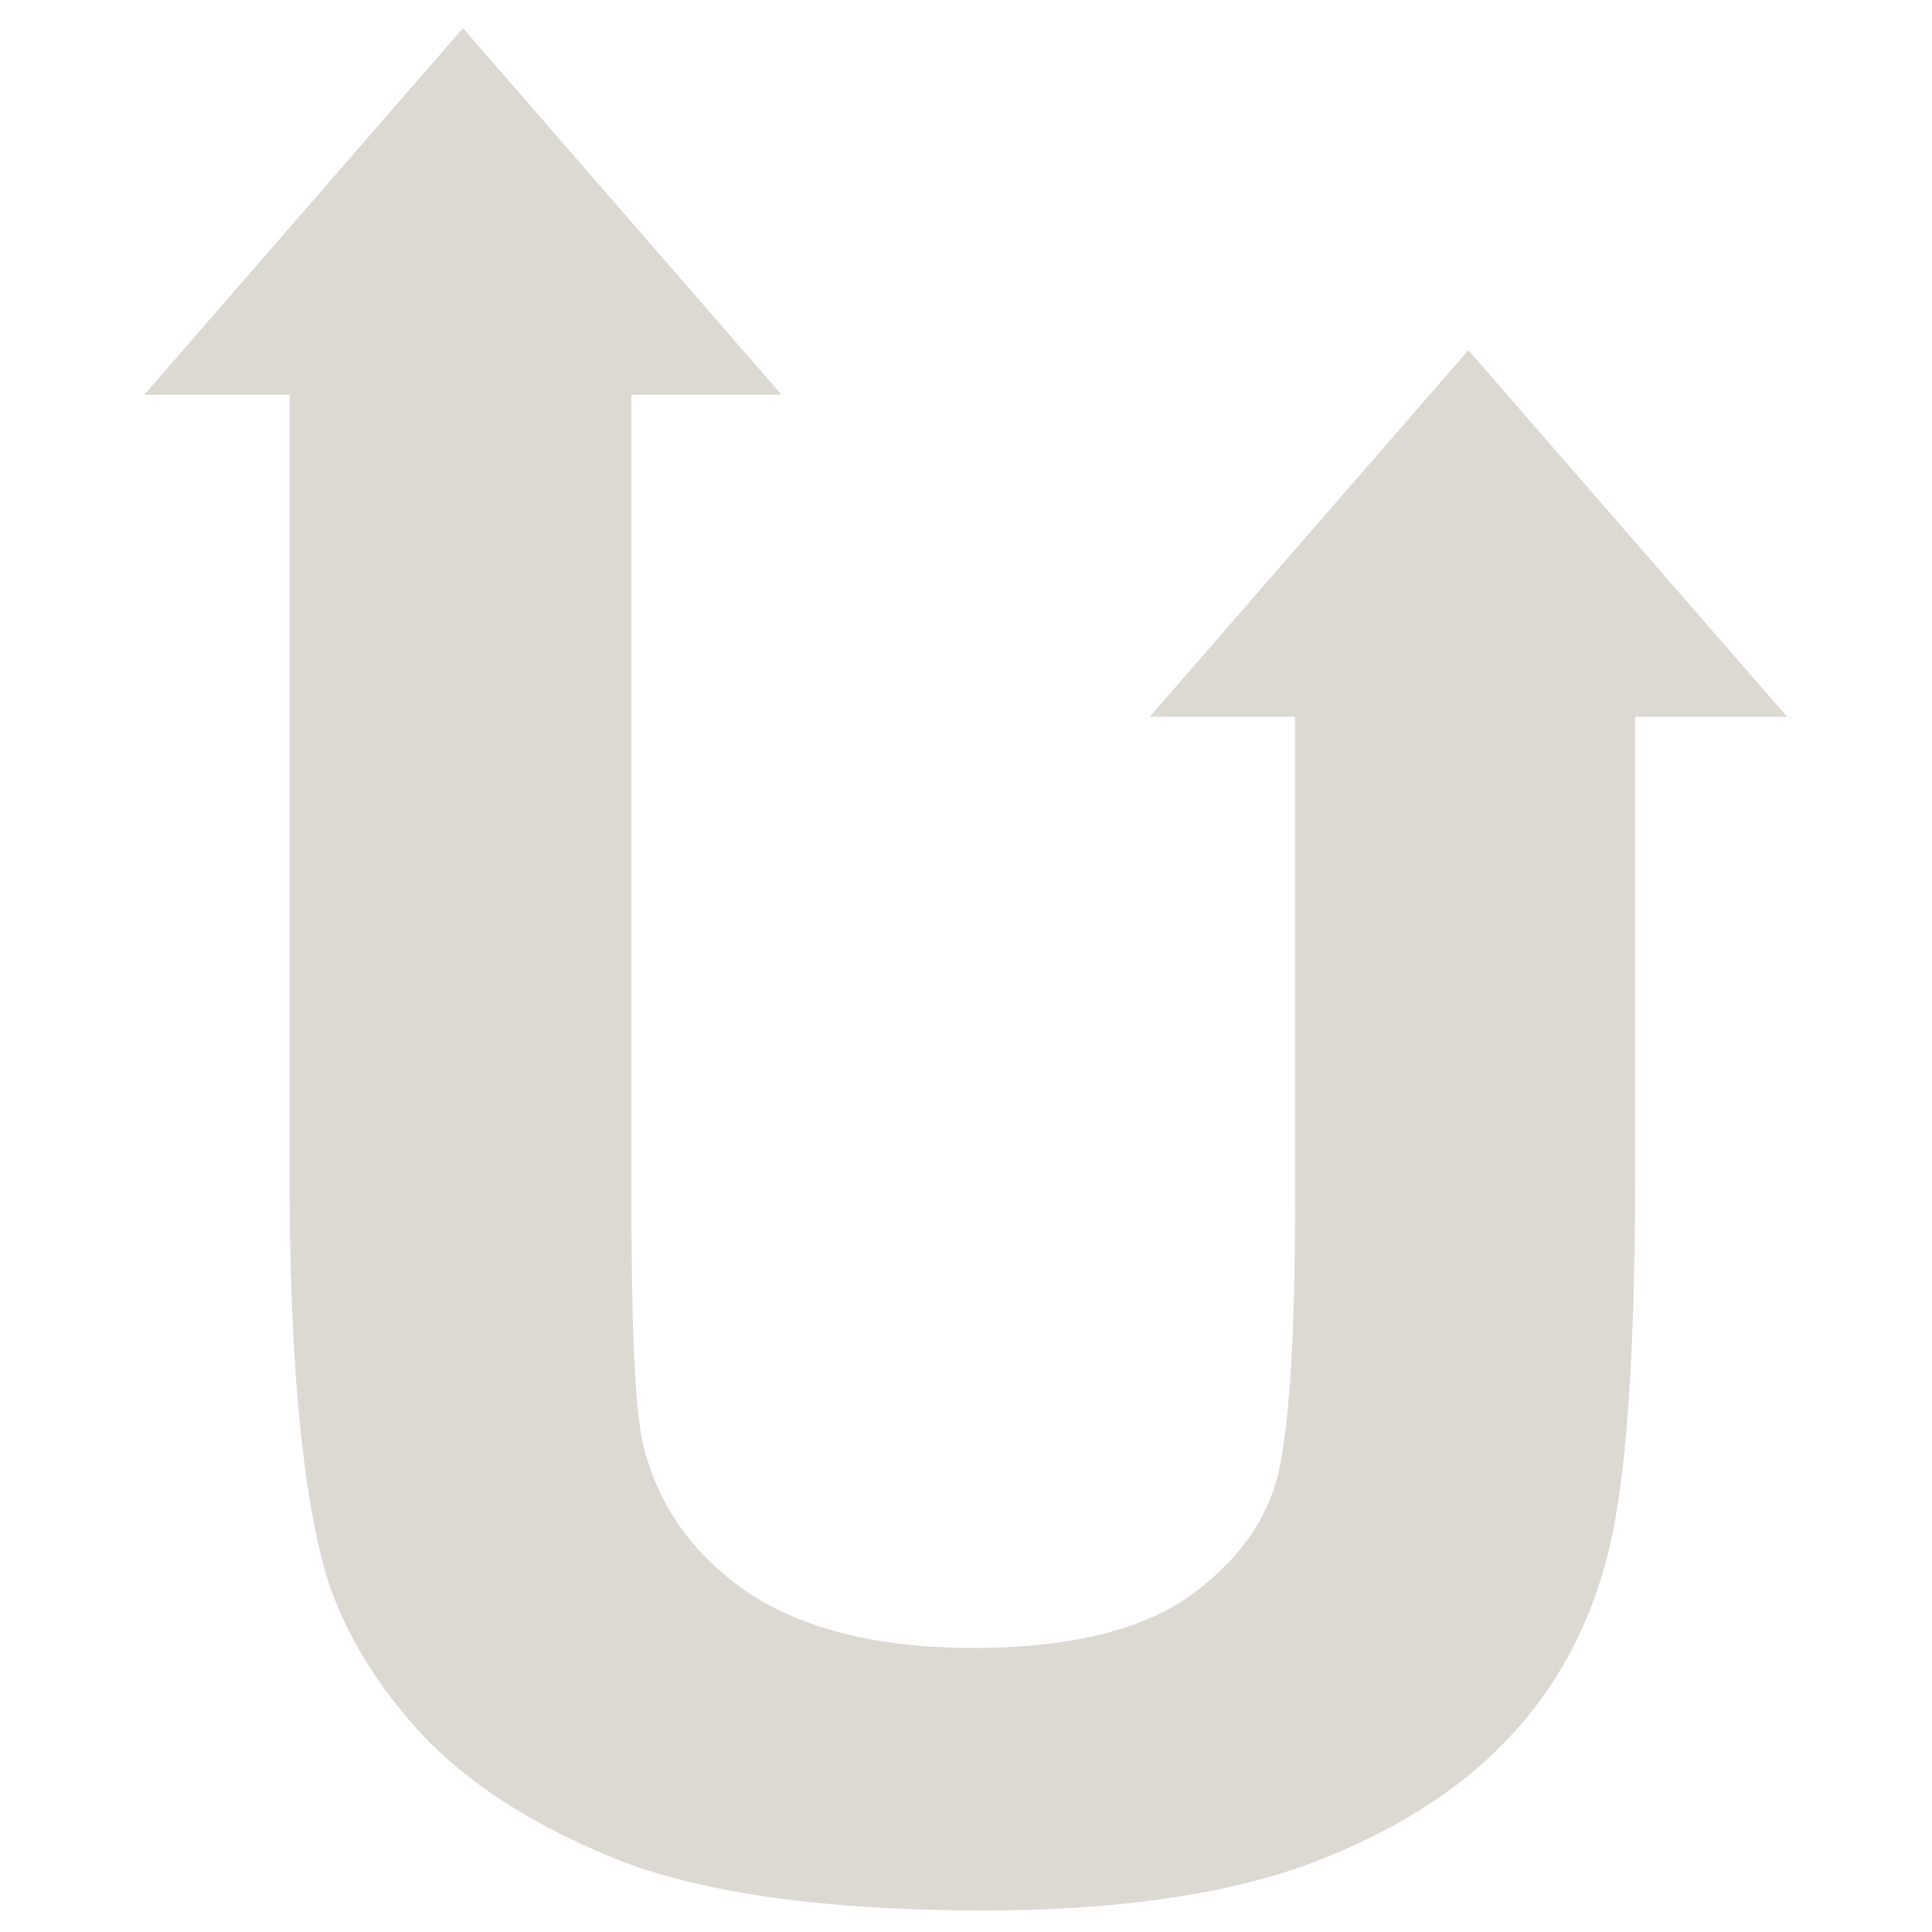 <?xml version="1.0" encoding="UTF-8" standalone="no"?>
<!-- Created with Inkscape (http://www.inkscape.org/) -->

<svg
   xmlns:dc="http://purl.org/dc/elements/1.1/"
   xmlns:cc="http://creativecommons.org/ns#"
   xmlns:rdf="http://www.w3.org/1999/02/22-rdf-syntax-ns#"
   xmlns:svg="http://www.w3.org/2000/svg"
   xmlns="http://www.w3.org/2000/svg"
   xmlns:sodipodi="http://sodipodi.sourceforge.net/DTD/sodipodi-0.dtd"
   xmlns:inkscape="http://www.inkscape.org/namespaces/inkscape"
   sodipodi:docname="sync2.svg"
   inkscape:version="0.91 r13725"
   sodipodi:version="0.32"
   id="svg2"
   height="48px"
   width="48px"
   version="1.1">
  <defs
     id="defs3">
    <linearGradient
       id="linearGradient2819">
      <stop
         id="stop2821"
         offset="0"
         style="stop-color:#fafe52;stop-opacity:1;" />
      <stop
         id="stop2055"
         offset="0.675"
         style="stop-color:#ef9429;stop-opacity:1;" />
      <stop
         id="stop2823"
         offset="1"
         style="stop-color:#e52b00;stop-opacity:1;" />
    </linearGradient>
  </defs>
  <sodipodi:namedview
     inkscape:window-y="24"
     inkscape:window-x="65"
     inkscape:window-height="1056"
     inkscape:window-width="1855"
     inkscape:current-layer="layer1"
     inkscape:document-units="px"
     inkscape:cy="15.824511"
     inkscape:cx="-27.182519"
     inkscape:zoom="6.890625"
     inkscape:pageshadow="2"
     inkscape:pageopacity="0.0"
     borderopacity="1.0"
     bordercolor="#666666"
     pagecolor="#ffffff"
     id="base"
     showgrid="false"
     inkscape:window-maximized="1" />
  <g
     id="layer1"
     inkscape:groupmode="layer"
     inkscape:label="Layer 1">
    <path
       id="text1291"
       d="m 11.502,0.7 -7.917,9.107 3.61,0 0,19.444 c -3.9e-6,4.208 0.267,7.402 0.82,9.558 0.381,1.454 1.178,2.85 2.379,4.184 1.201,1.317 2.863,2.361 4.922,3.2 2.078,0.821 5.102,1.272 9.107,1.272 3.318,0 6.022,-0.396 8.081,-1.149 2.059,-0.77 3.702,-1.794 4.922,-3.077 1.239,-1.283 2.086,-2.853 2.543,-4.717 0.458,-1.865 0.656,-5.042 0.656,-9.558 l 0,-11.156 3.774,0 -7.917,-9.107 -7.917,9.107 3.61,0 0,12.182 c 0,2.977 -0.121,5.116 -0.369,6.399 -0.248,1.283 -0.995,2.351 -2.215,3.241 -1.22,0.872 -3.012,1.313 -5.415,1.313 -2.364,5e-6 -4.247,-0.471 -5.62,-1.395 -1.354,-0.941 -2.222,-2.152 -2.584,-3.692 -0.21,-0.958 -0.287,-3.043 -0.287,-6.276 l 0,-19.772 3.733,0 z"
       style="font-style:normal;font-variant:normal;font-weight:bold;font-stretch:normal;font-size:42.267px;font-family:Arial;writing-mode:lr-tb;text-anchor:start;fill:#dcd8d2;fill-opacity:1;stroke:none;stroke-width:0.5;stroke-linecap:butt;stroke-linejoin:miter;stroke-miterlimit:4;stroke-dasharray:none;stroke-opacity:1"
       inkscape:connector-curvature="0"
       sodipodi:nodetypes="cccscccscccscccccsccsccsccc" />
  </g>
</svg>
